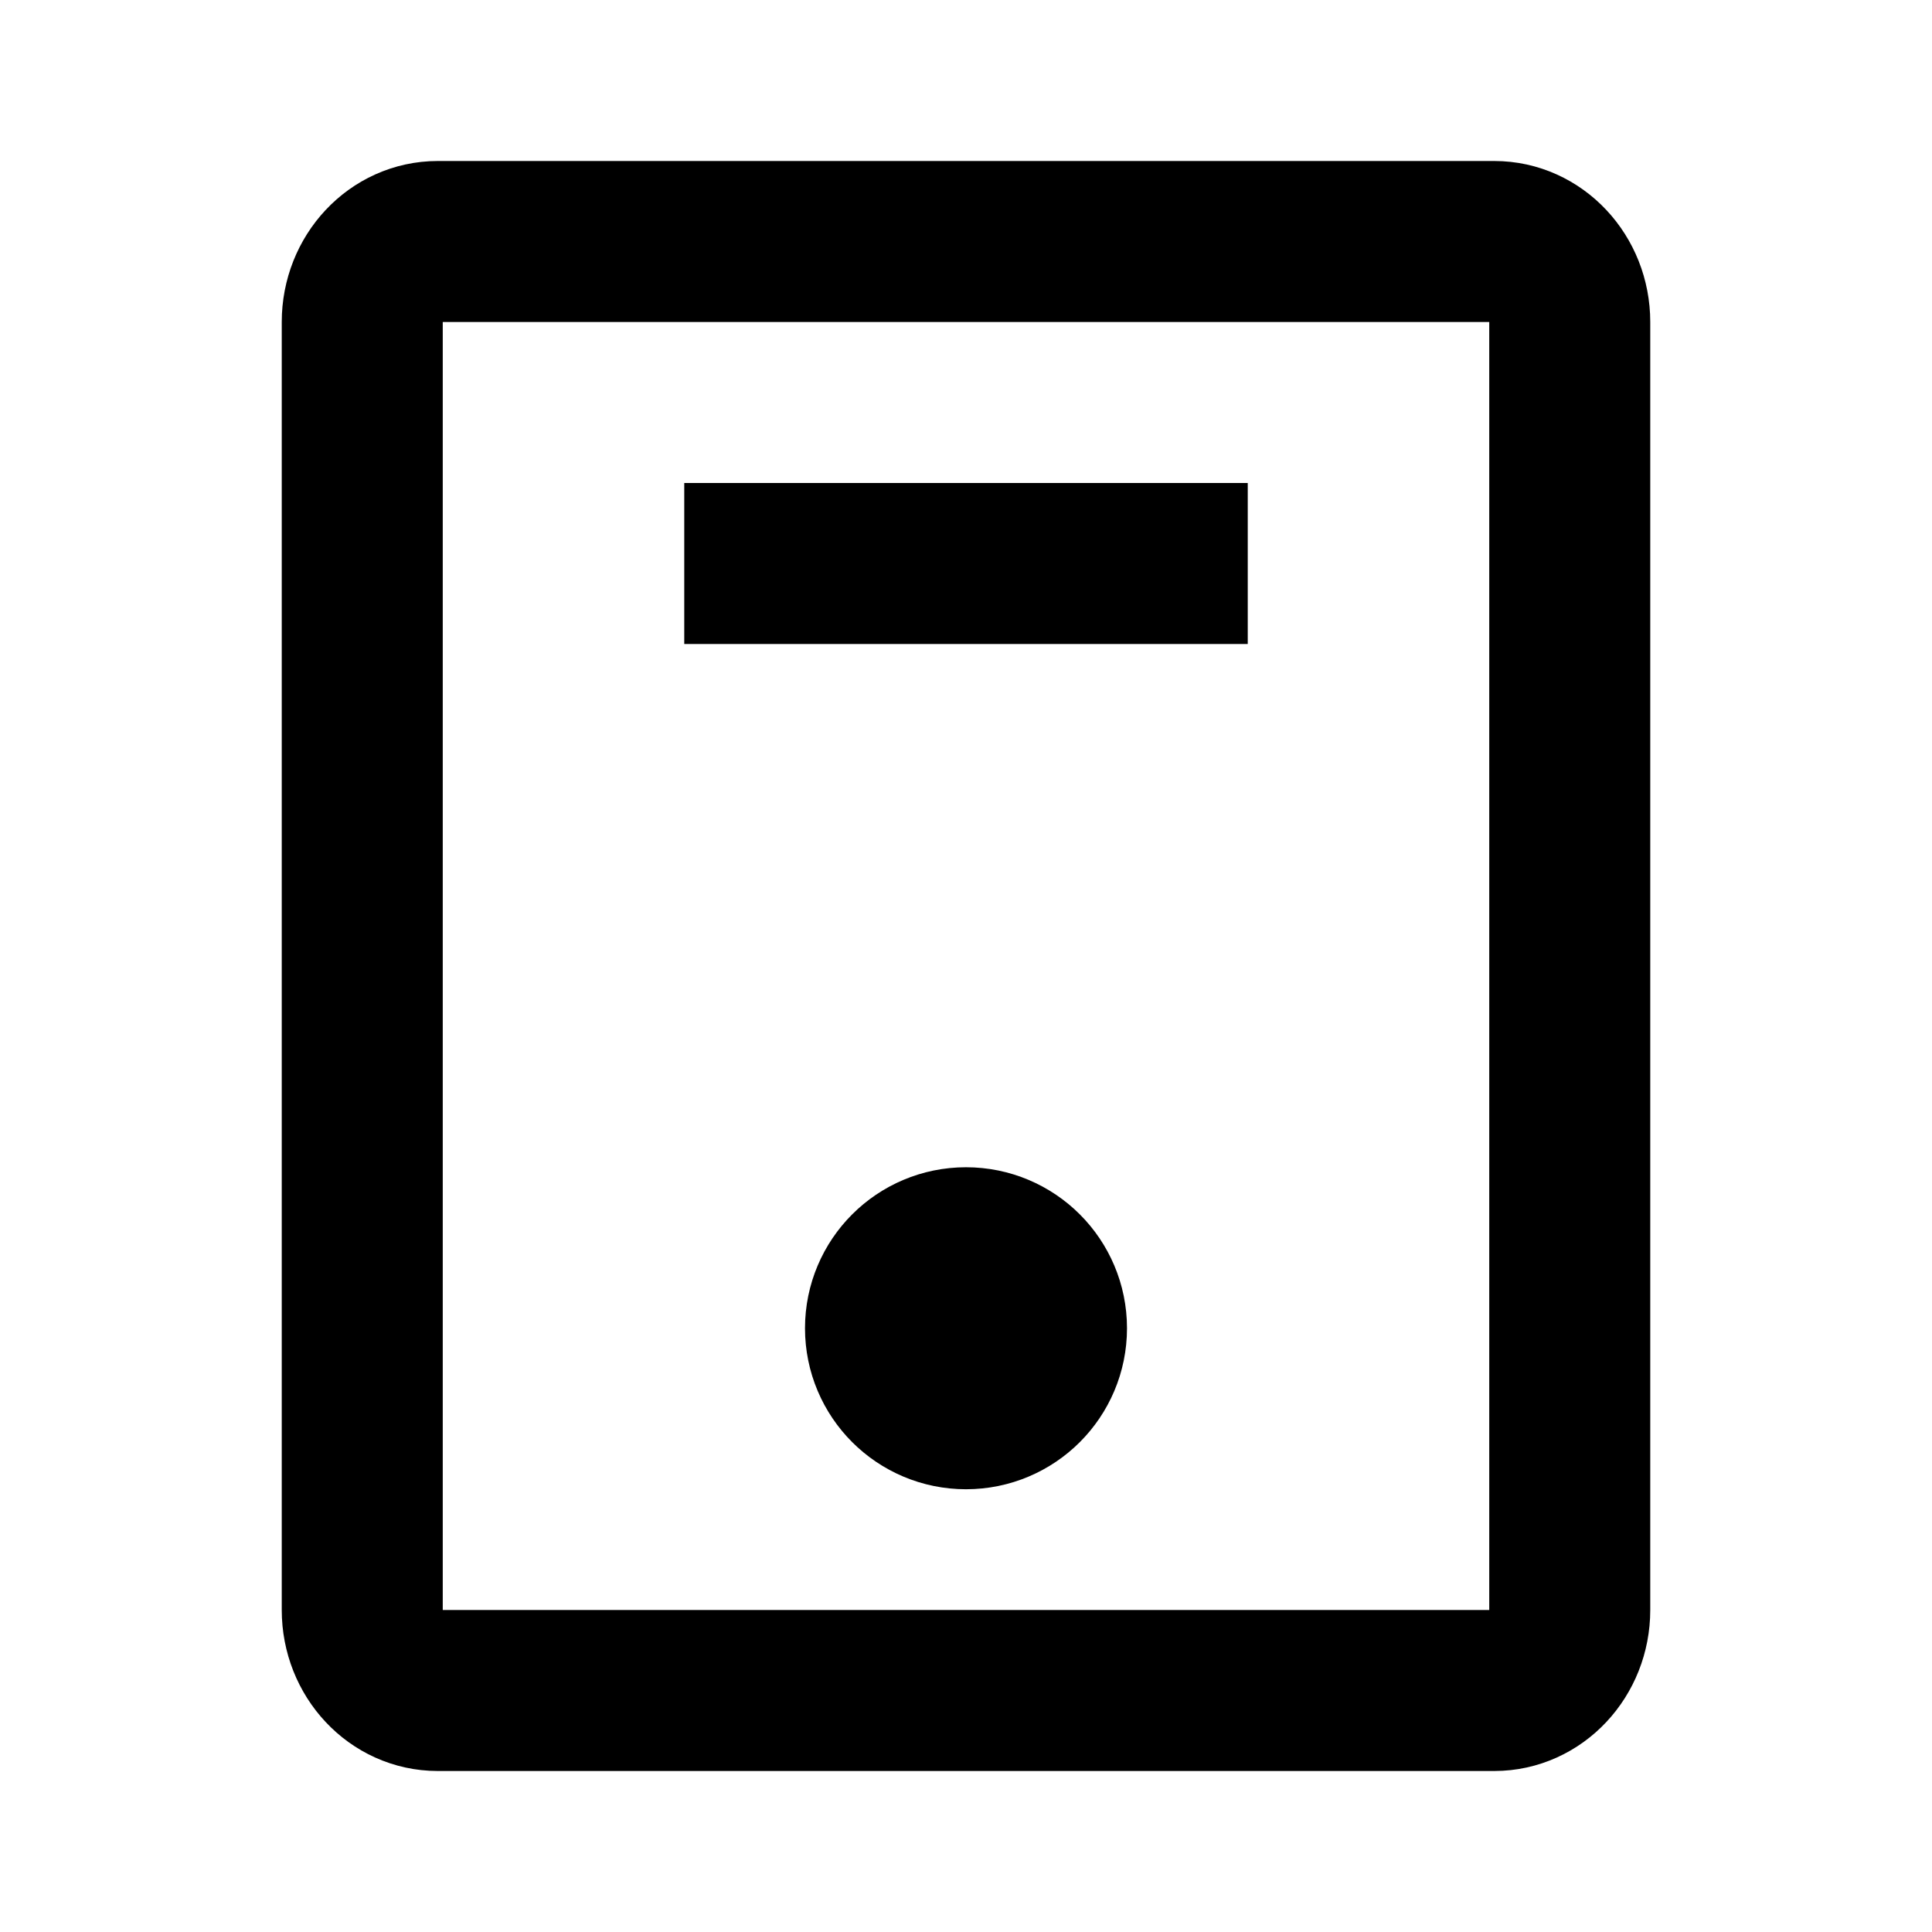 <svg width="48" height="48" viewBox="0 0 48 48" fill="none" xmlns="http://www.w3.org/2000/svg" stroke="currentColor" stroke-width="4">
<path d="M17 14L31 14M37.125 42H10.875C9.839 42 9 41.105 9 40V8C9 6.895 9.839 6 10.875 6H37.125C38.16 6 39 6.895 39 8V40C39 41.105 38.16 42 37.125 42ZM22 33C22 31.895 22.895 31 24 31C25.105 31 26 31.895 26 33C26 34.105 25.105 35 24 35C22.895 35 22 34.105 22 33Z" stroke-linecap="butt"></path>
<circle cx="24" cy="33" r="2" fill="currentColor" stroke="none" stroke-width="none" stroke-linecap="butt"></circle>
</svg>